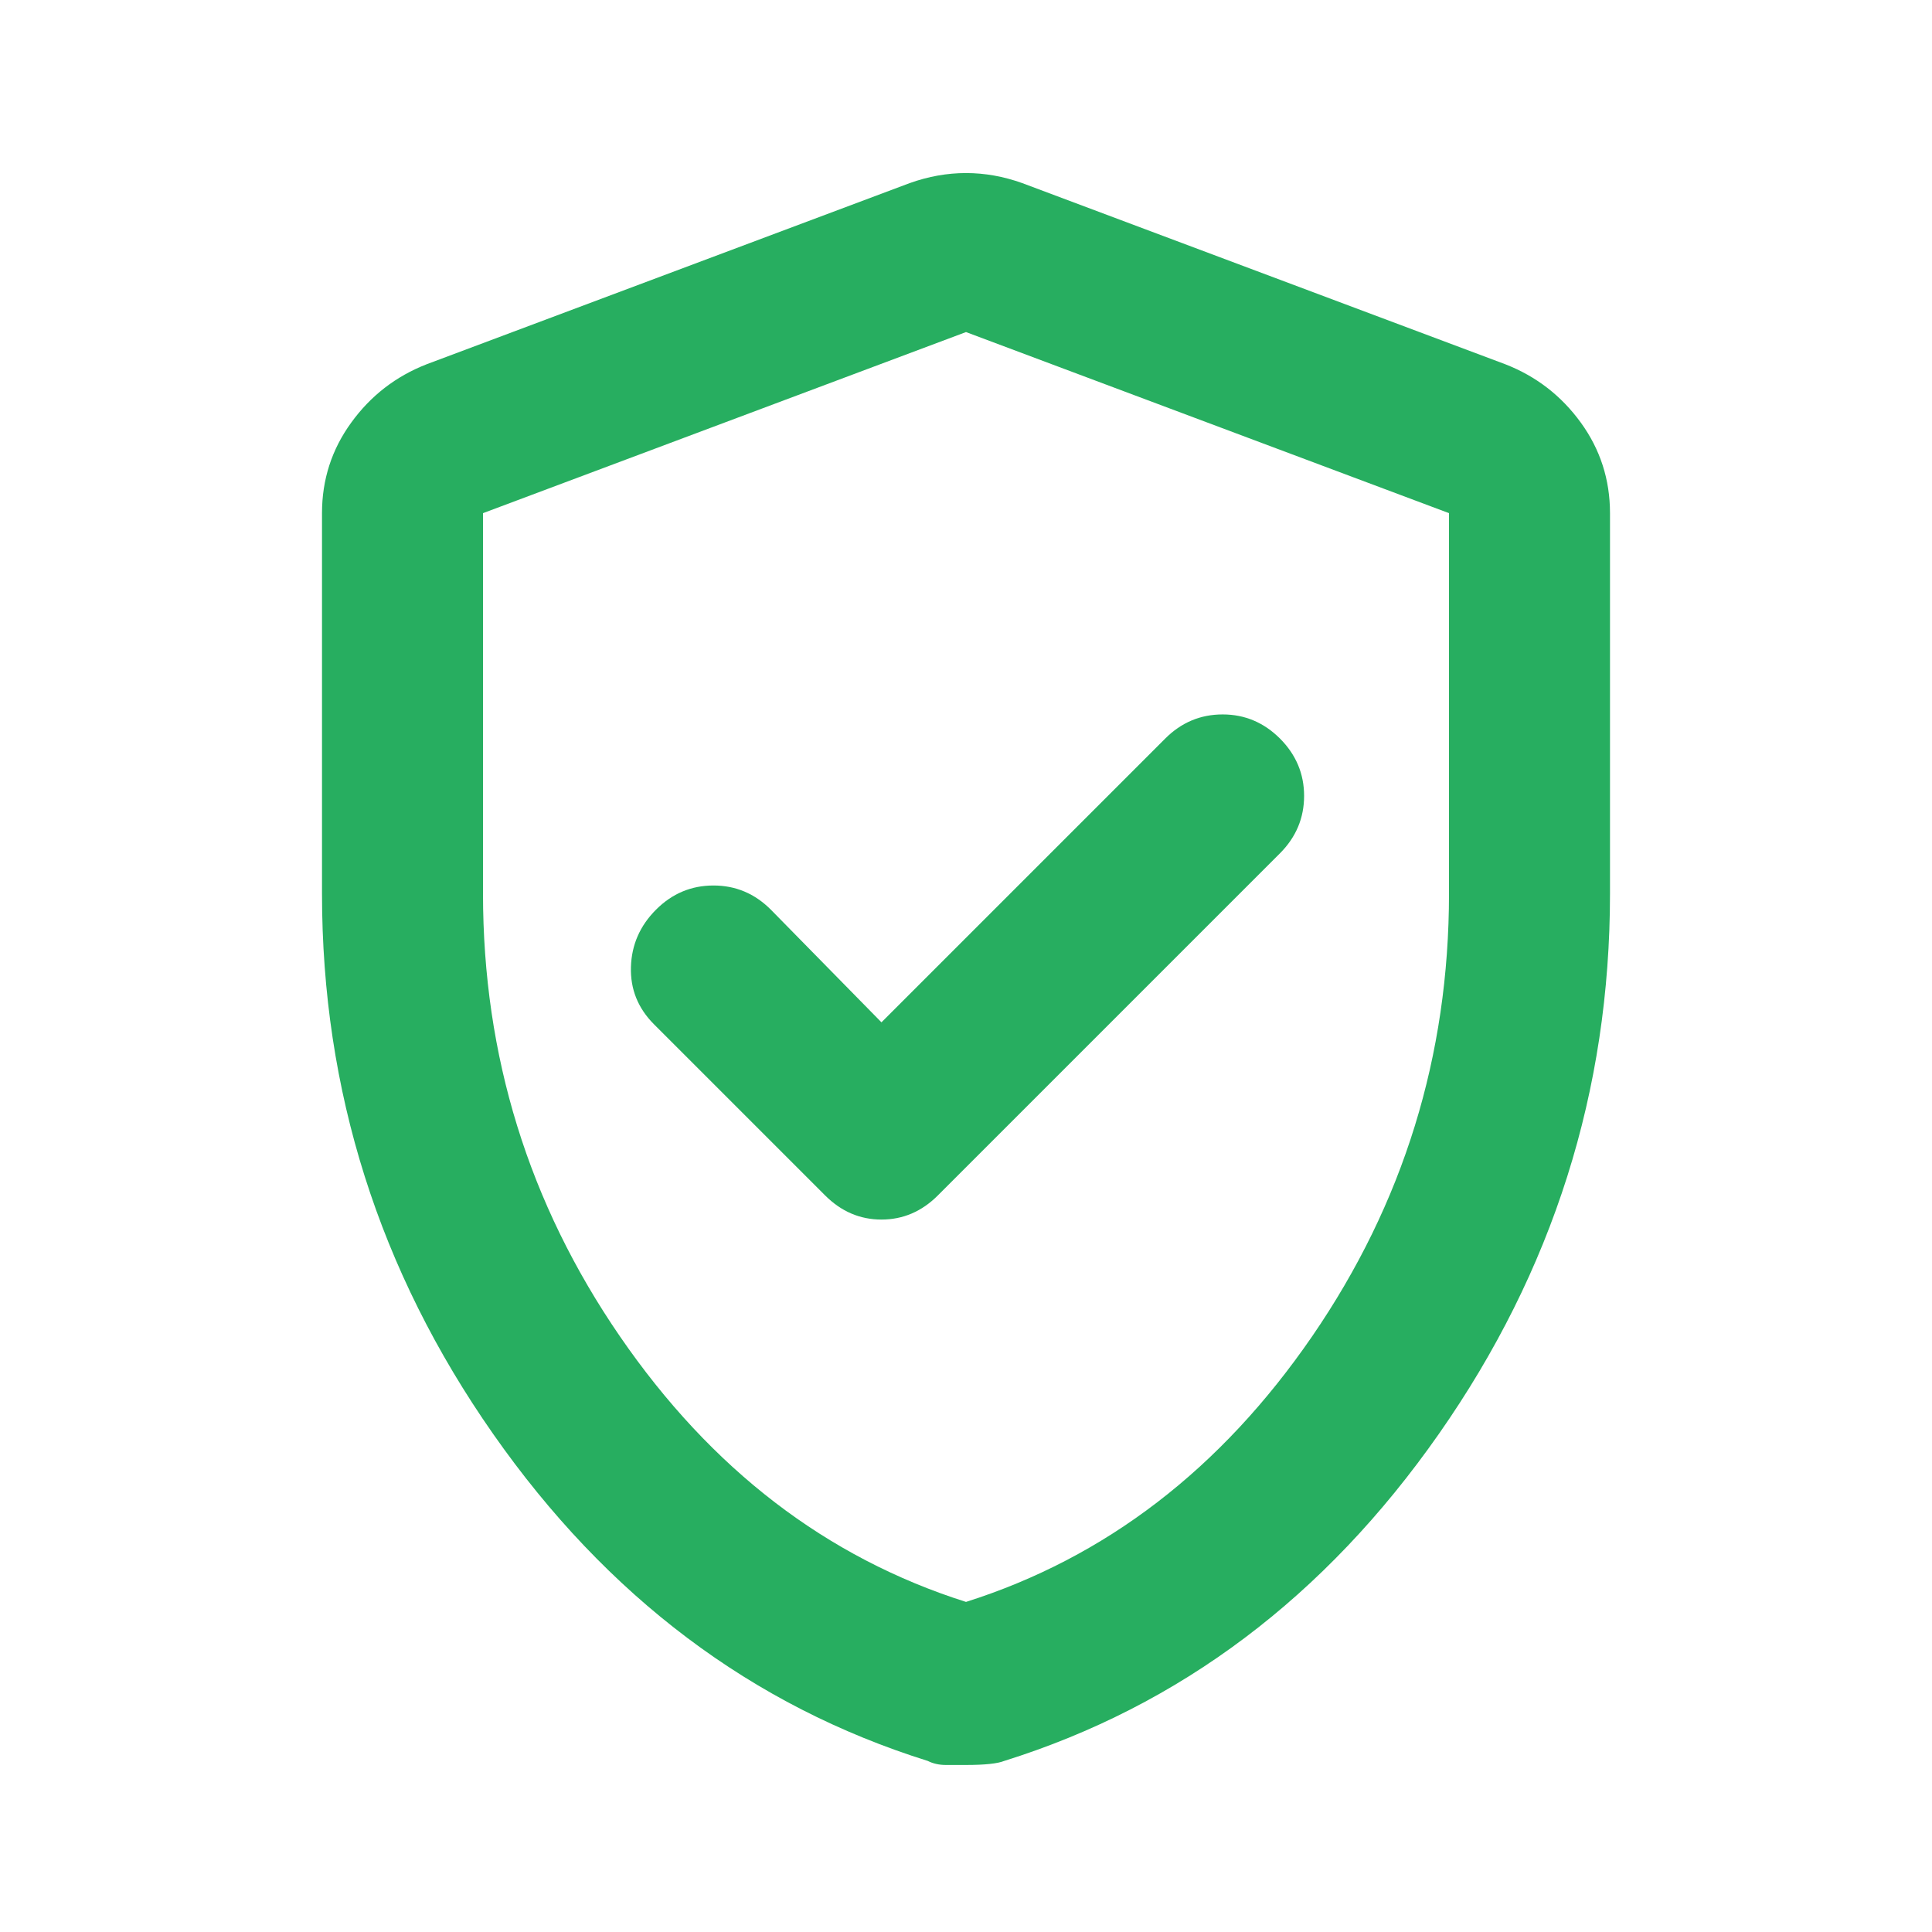 <svg width="33" height="33" viewBox="0 0 33 33" fill="none" xmlns="http://www.w3.org/2000/svg">
<path d="M15.056 17.462L13.166 15.537C12.891 15.262 12.564 15.125 12.187 15.125C11.808 15.125 11.481 15.262 11.206 15.537C10.931 15.812 10.788 16.139 10.777 16.516C10.765 16.895 10.897 17.222 11.172 17.497L14.094 20.419C14.369 20.694 14.69 20.831 15.056 20.831C15.423 20.831 15.744 20.694 16.019 20.419L21.863 14.575C22.137 14.3 22.275 13.973 22.275 13.594C22.275 13.217 22.137 12.89 21.863 12.615C21.587 12.34 21.261 12.203 20.884 12.203C20.505 12.203 20.178 12.34 19.903 12.615L15.056 17.462ZM16.5 30.147H16.156C16.042 30.147 15.938 30.124 15.847 30.078C12.845 29.138 10.37 27.276 8.422 24.491C6.474 21.707 5.5 18.631 5.5 15.262V8.765C5.5 8.193 5.666 7.677 5.999 7.219C6.331 6.76 6.76 6.428 7.287 6.222L15.537 3.128C15.858 3.013 16.179 2.956 16.5 2.956C16.821 2.956 17.142 3.013 17.462 3.128L25.712 6.222C26.24 6.428 26.669 6.76 27.002 7.219C27.334 7.677 27.5 8.193 27.5 8.765V15.262C27.5 18.631 26.526 21.707 24.578 24.491C22.63 27.276 20.155 29.138 17.153 30.078C17.038 30.124 16.821 30.147 16.5 30.147ZM16.5 27.362C18.883 26.606 20.854 25.094 22.413 22.825C23.971 20.556 24.75 18.035 24.75 15.262V8.765L16.5 5.672L8.25 8.765V15.262C8.25 18.035 9.029 20.556 10.588 22.825C12.146 25.094 14.117 26.606 16.5 27.362Z" fill="#27AE60"/>
</svg>
